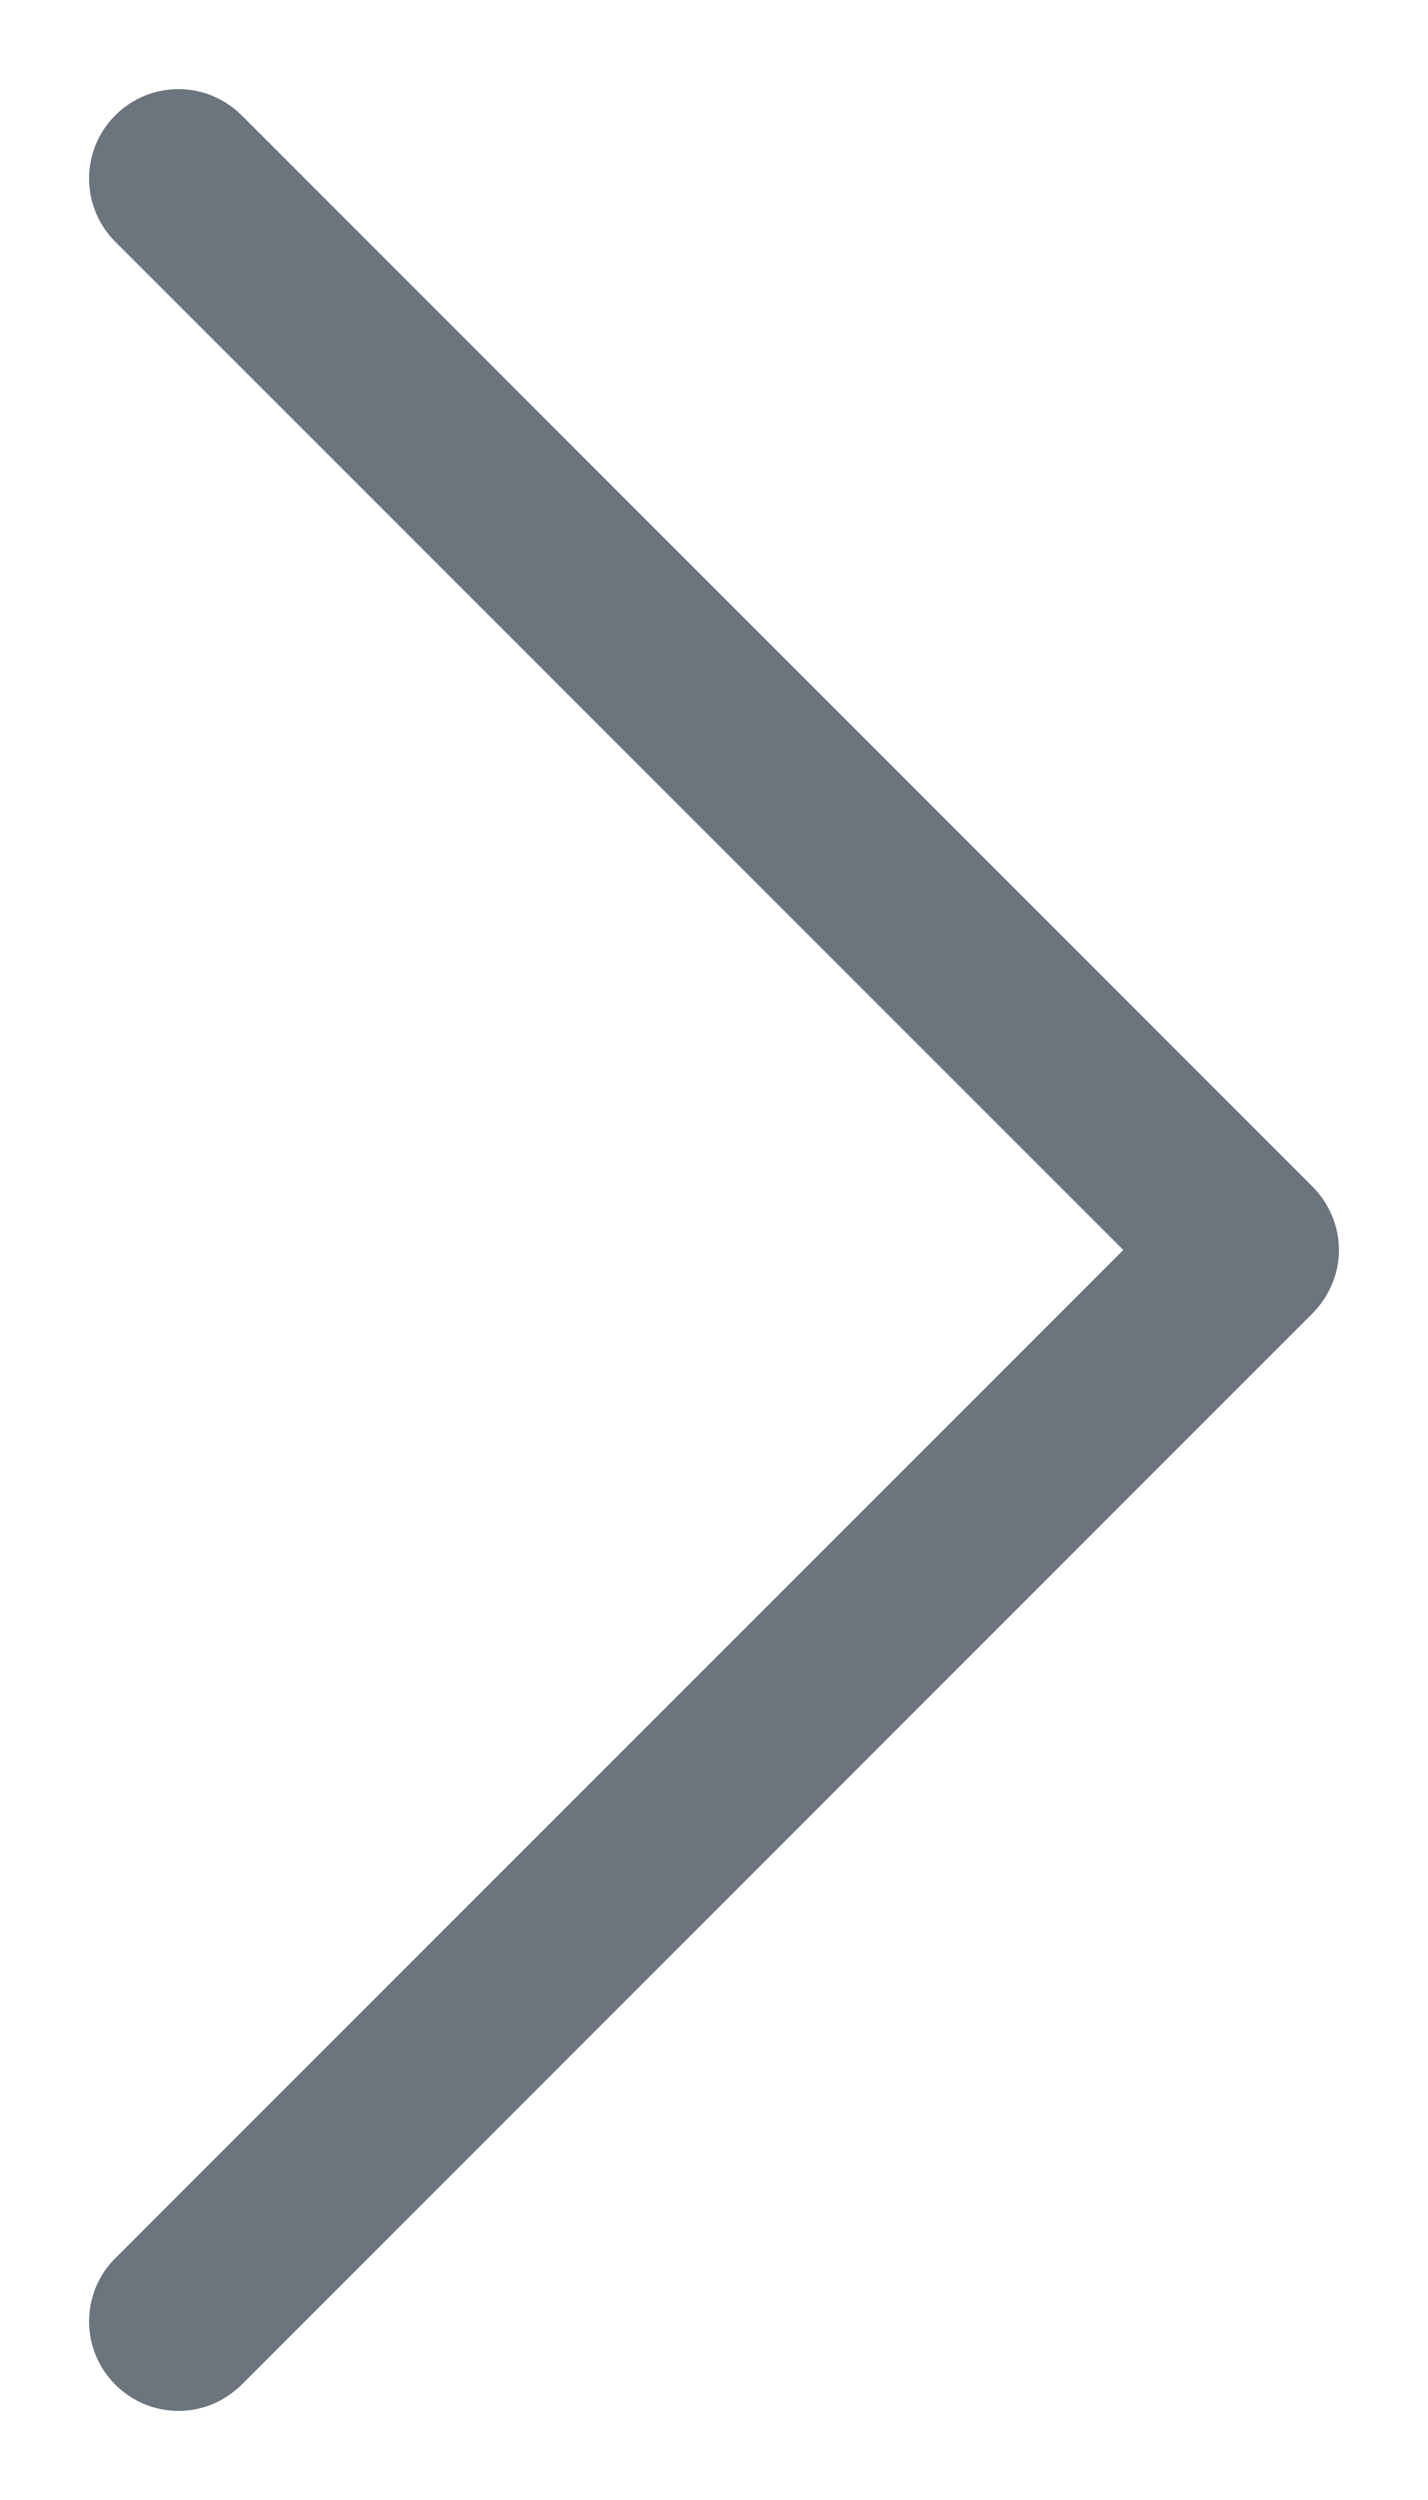 <svg width="8" height="14" viewBox="0 0 8 14" fill="none" xmlns="http://www.w3.org/2000/svg">
<path fill-rule="evenodd" clip-rule="evenodd" d="M0.646 13.354C0.599 13.307 0.562 13.252 0.537 13.191C0.512 13.131 0.499 13.066 0.499 13C0.499 12.934 0.512 12.869 0.537 12.808C0.562 12.748 0.599 12.692 0.646 12.646L6.293 7L0.646 1.354C0.599 1.307 0.562 1.252 0.537 1.191C0.512 1.131 0.499 1.066 0.499 1C0.499 0.934 0.512 0.869 0.537 0.808C0.562 0.748 0.599 0.692 0.646 0.646C0.692 0.599 0.747 0.563 0.808 0.537C0.869 0.512 0.934 0.499 1 0.499C1.065 0.499 1.131 0.512 1.191 0.537C1.252 0.563 1.307 0.599 1.354 0.646L7.354 6.646C7.4 6.692 7.437 6.748 7.462 6.808C7.488 6.869 7.501 6.934 7.501 7C7.501 7.066 7.488 7.131 7.462 7.192C7.437 7.252 7.4 7.307 7.354 7.354L1.354 13.354C1.307 13.4 1.252 13.437 1.191 13.463C1.131 13.488 1.065 13.501 1 13.501C0.934 13.501 0.869 13.488 0.808 13.463C0.747 13.437 0.692 13.4 0.646 13.354Z" fill="#6C757D"/>
</svg>
